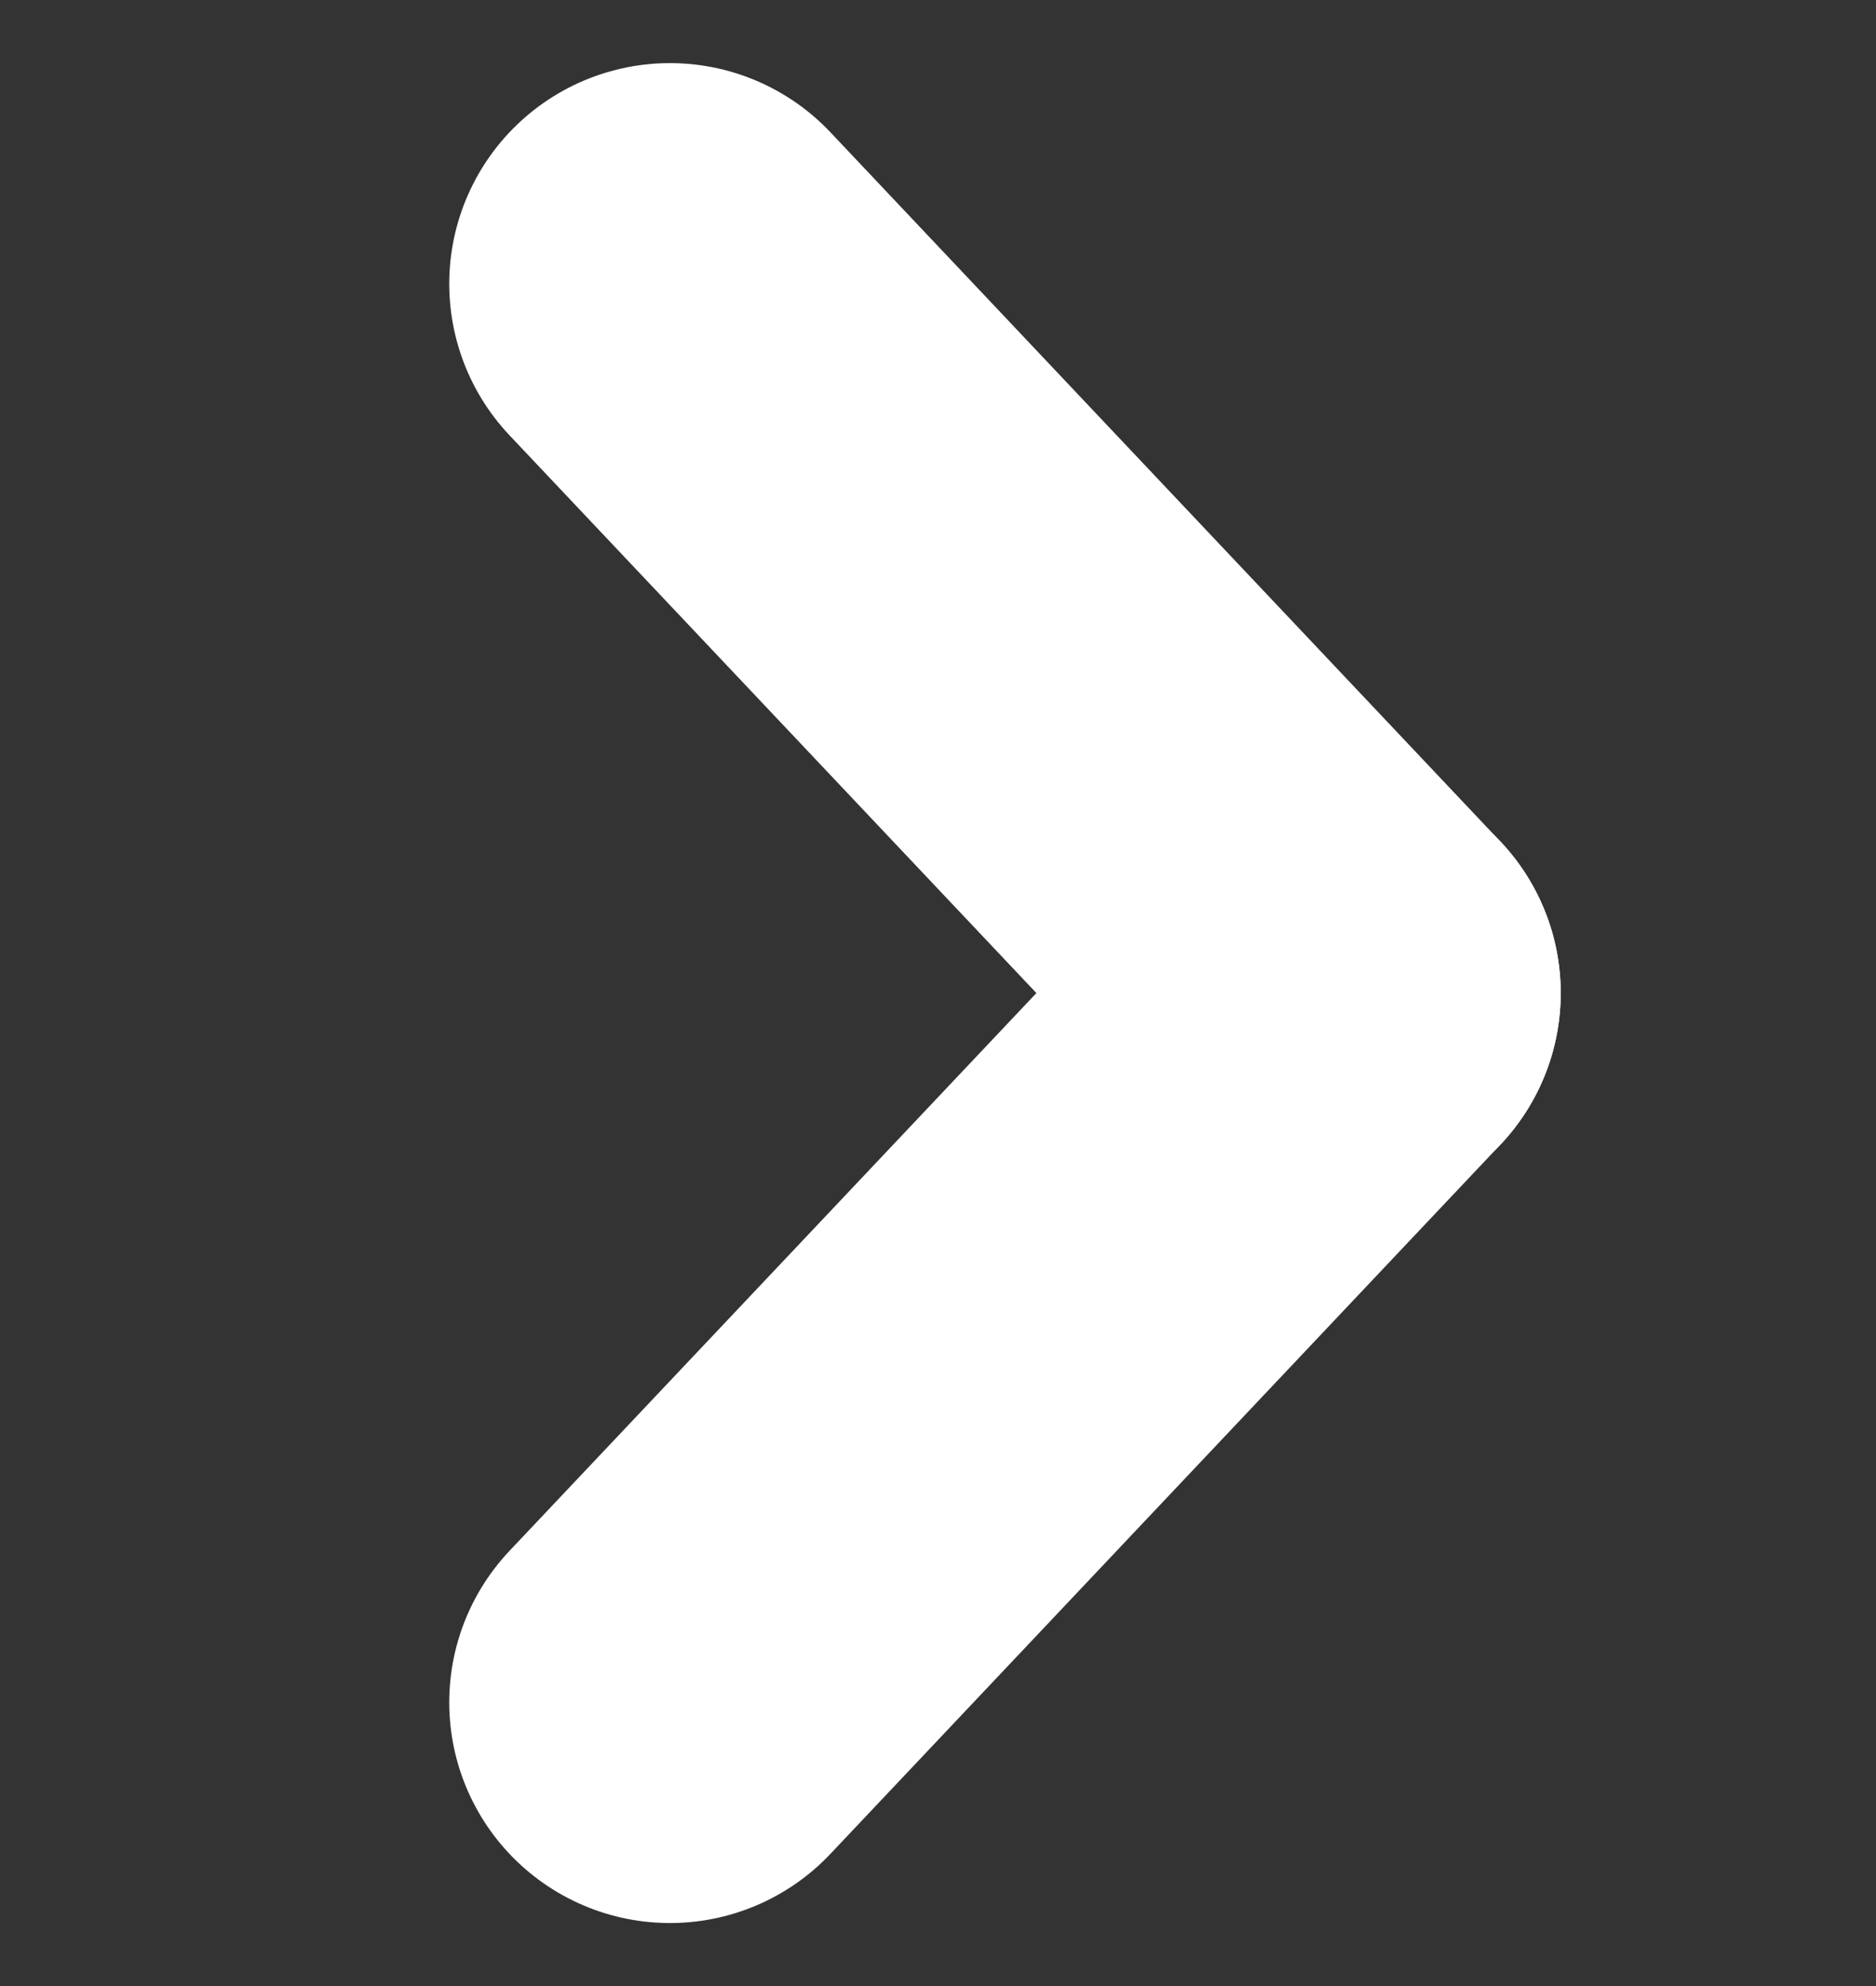<svg width="17" height="18" viewBox="0 0 17 18" fill="none" xmlns="http://www.w3.org/2000/svg">
<rect x="0" y="0" width="17" height="18" fill="#333333" stroke="none"/>
<g id="arrow-up-2-svgrepo-com 2" clip-path="url(#clip0_31_3668)">
<g id="Clip path group">
<mask id="mask0_31_3668" style="mask-type:luminance" maskUnits="userSpaceOnUse" x="-7" y="-7" width="31" height="32">
<g id="clip0_429_11224">
<path id="Vector" d="M23.071 -6.428L23.071 24.429L-6.072 24.429L-6.072 -6.428L23.071 -6.428Z" fill="white"/>
</g>
</mask>
<g mask="url(#mask0_31_3668)">
<g id="Group">
<path id="Vector_2" d="M6.071 2.572L12.143 9.001" stroke="white" stroke-width="4" stroke-linecap="round" stroke-linejoin="round"/>
<path id="Vector_3" d="M12.143 9L6.071 15.429" stroke="white" stroke-width="4" stroke-linecap="round" stroke-linejoin="round"/>
</g>
</g>
</g>
</g>
<defs>
<clipPath id="clip0_31_3668">
<rect width="18" height="17" fill="white" transform="matrix(4.37114e-08 -1 -1 -4.37114e-08 17 18)"/>
</clipPath>
</defs>
</svg>
